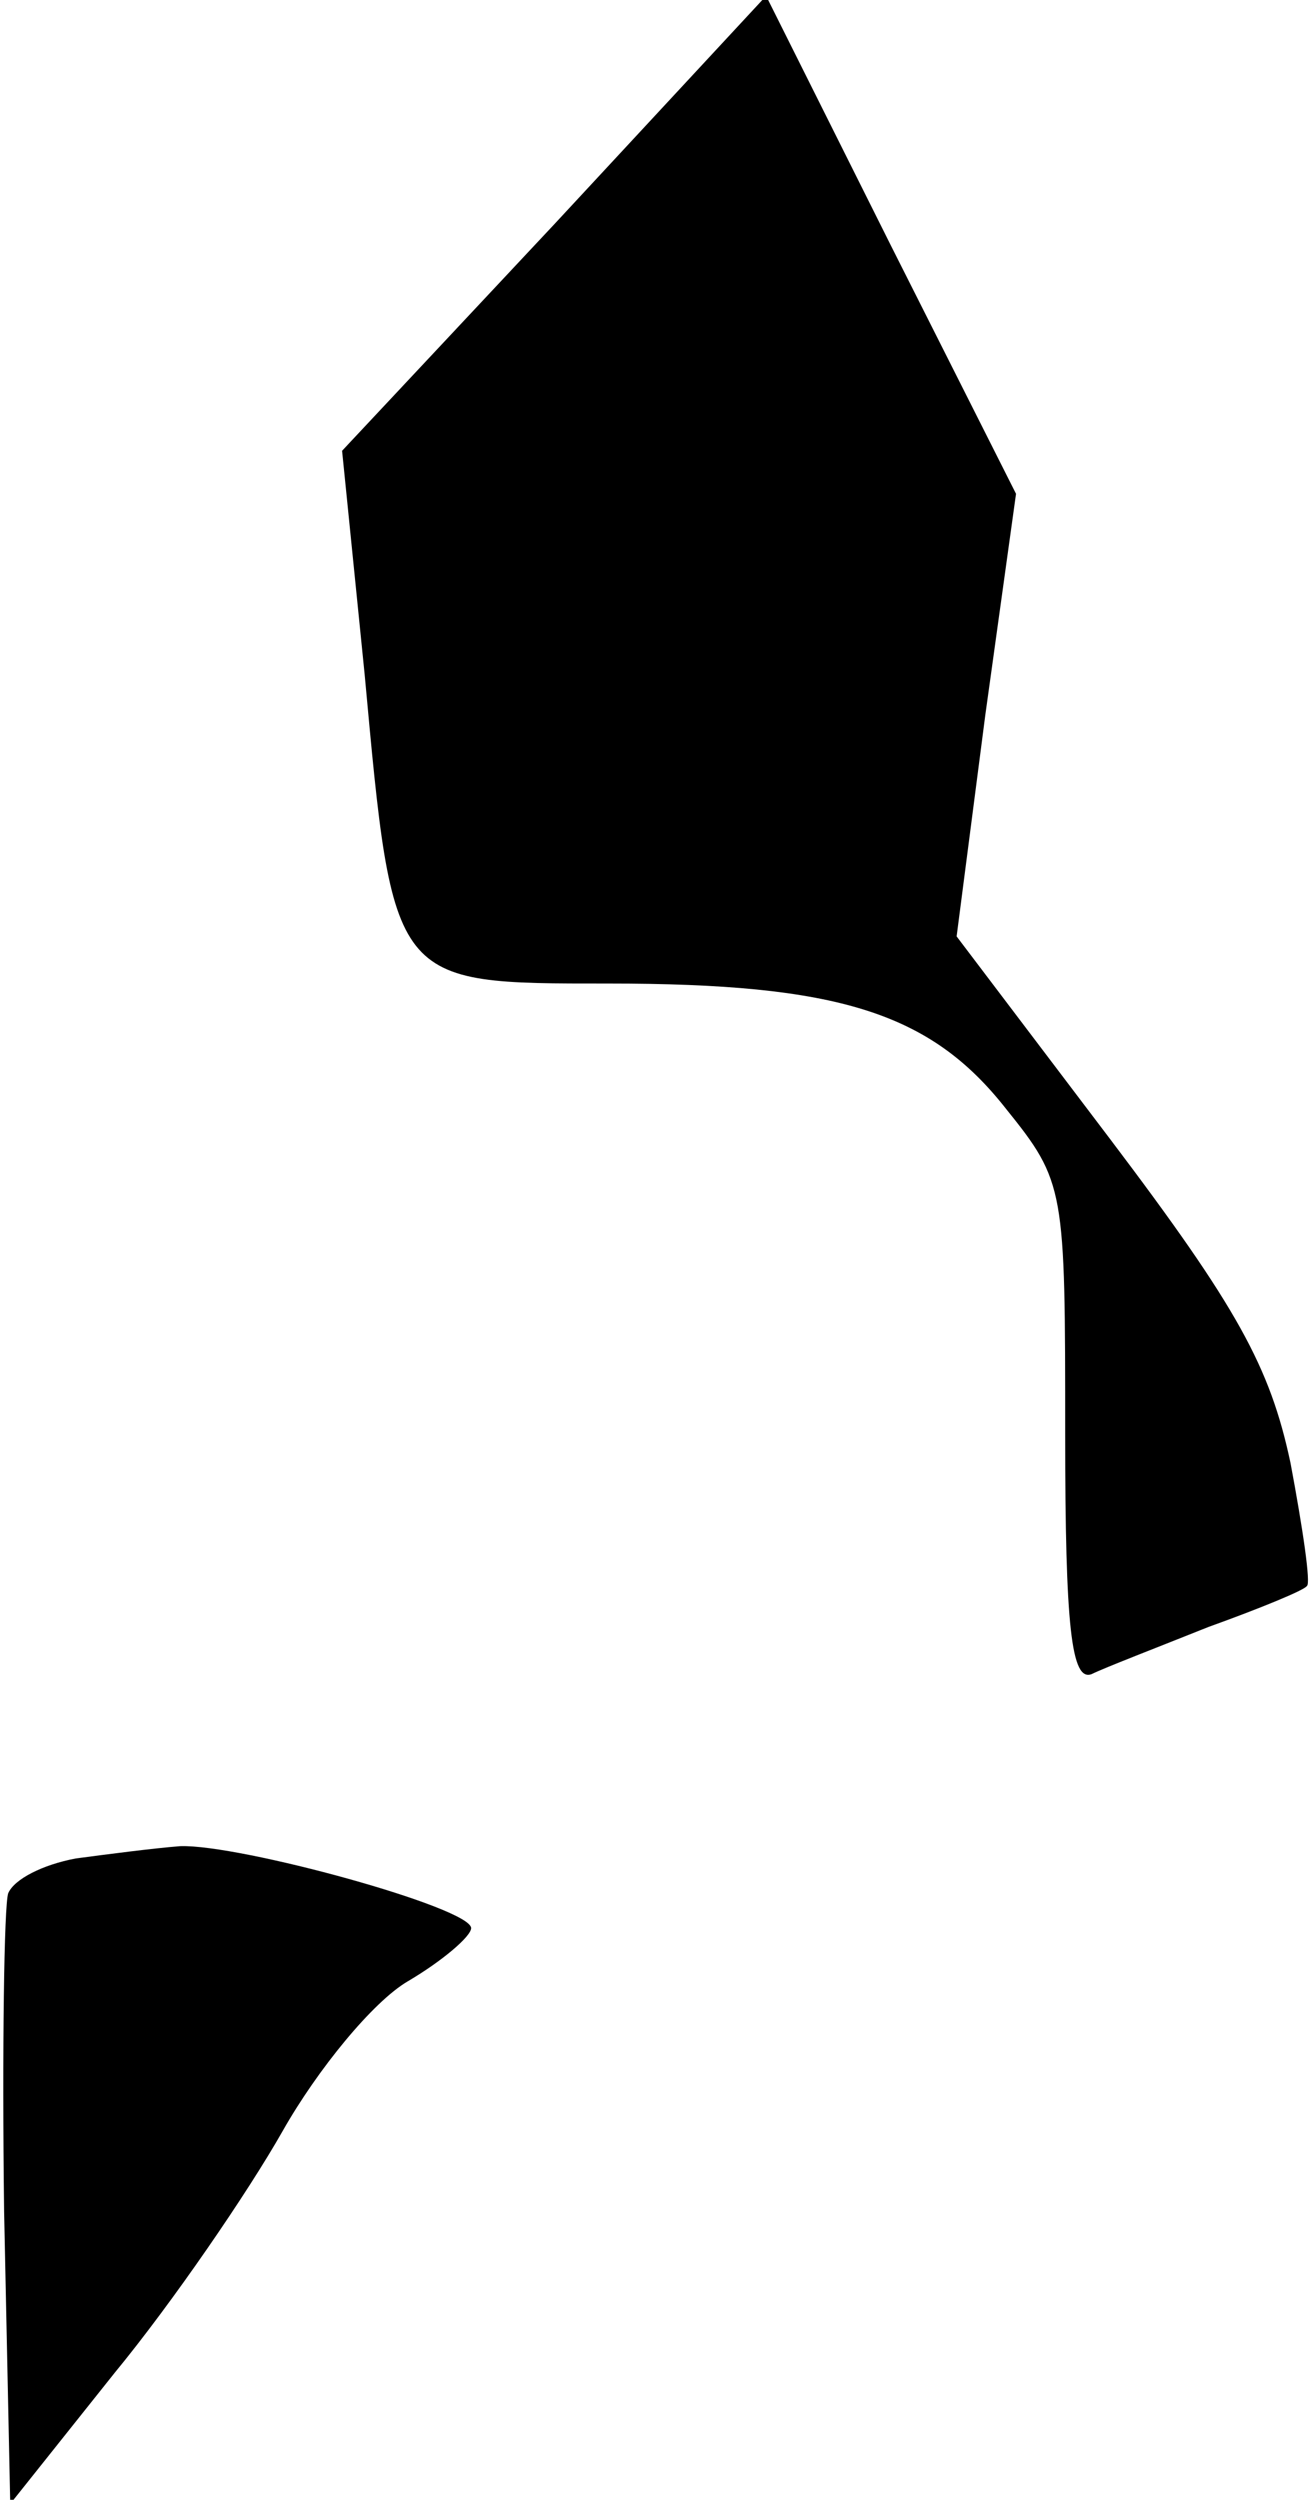 <?xml version="1.0" standalone="no"?>
<!DOCTYPE svg PUBLIC "-//W3C//DTD SVG 20010904//EN"
 "http://www.w3.org/TR/2001/REC-SVG-20010904/DTD/svg10.dtd">
<svg version="1.0" xmlns="http://www.w3.org/2000/svg"
 width="64pt" height="122pt" viewBox="0 0 64 122"
 preserveAspectRatio="xMidYMid meet">
<g transform="translate(0,122) scale(0.1,-0.1)"
fill="#000000" stroke="none">
<path fill="#000000" stroke="none" d="M271 1111 l-104 -111 11 -109 c14 -152
13 -151 119 -151 112 0 157 -14 194 -61 29 -36 29 -39 29 -159 0 -94 3 -121
13 -117 6 3 32 13 57 23 25 9 47 18 48 20 2 1 -2 28 -8 60 -10 47 -26 76 -88
158 l-75 99 14 108 15 108 -61 121 -61 122 -103 -111z"/>
<path fill="#000000" stroke="none" d="M37 313 c-16 -3 -30 -10 -33 -17 -2 -6
-3 -76 -2 -155 l3 -143 51 64 c28 34 65 88 82 118 17 30 44 63 61 73 17 10 31
22 31 26 0 10 -113 41 -142 40 -13 -1 -36 -4 -51 -6z"/>
</g>
</svg>
